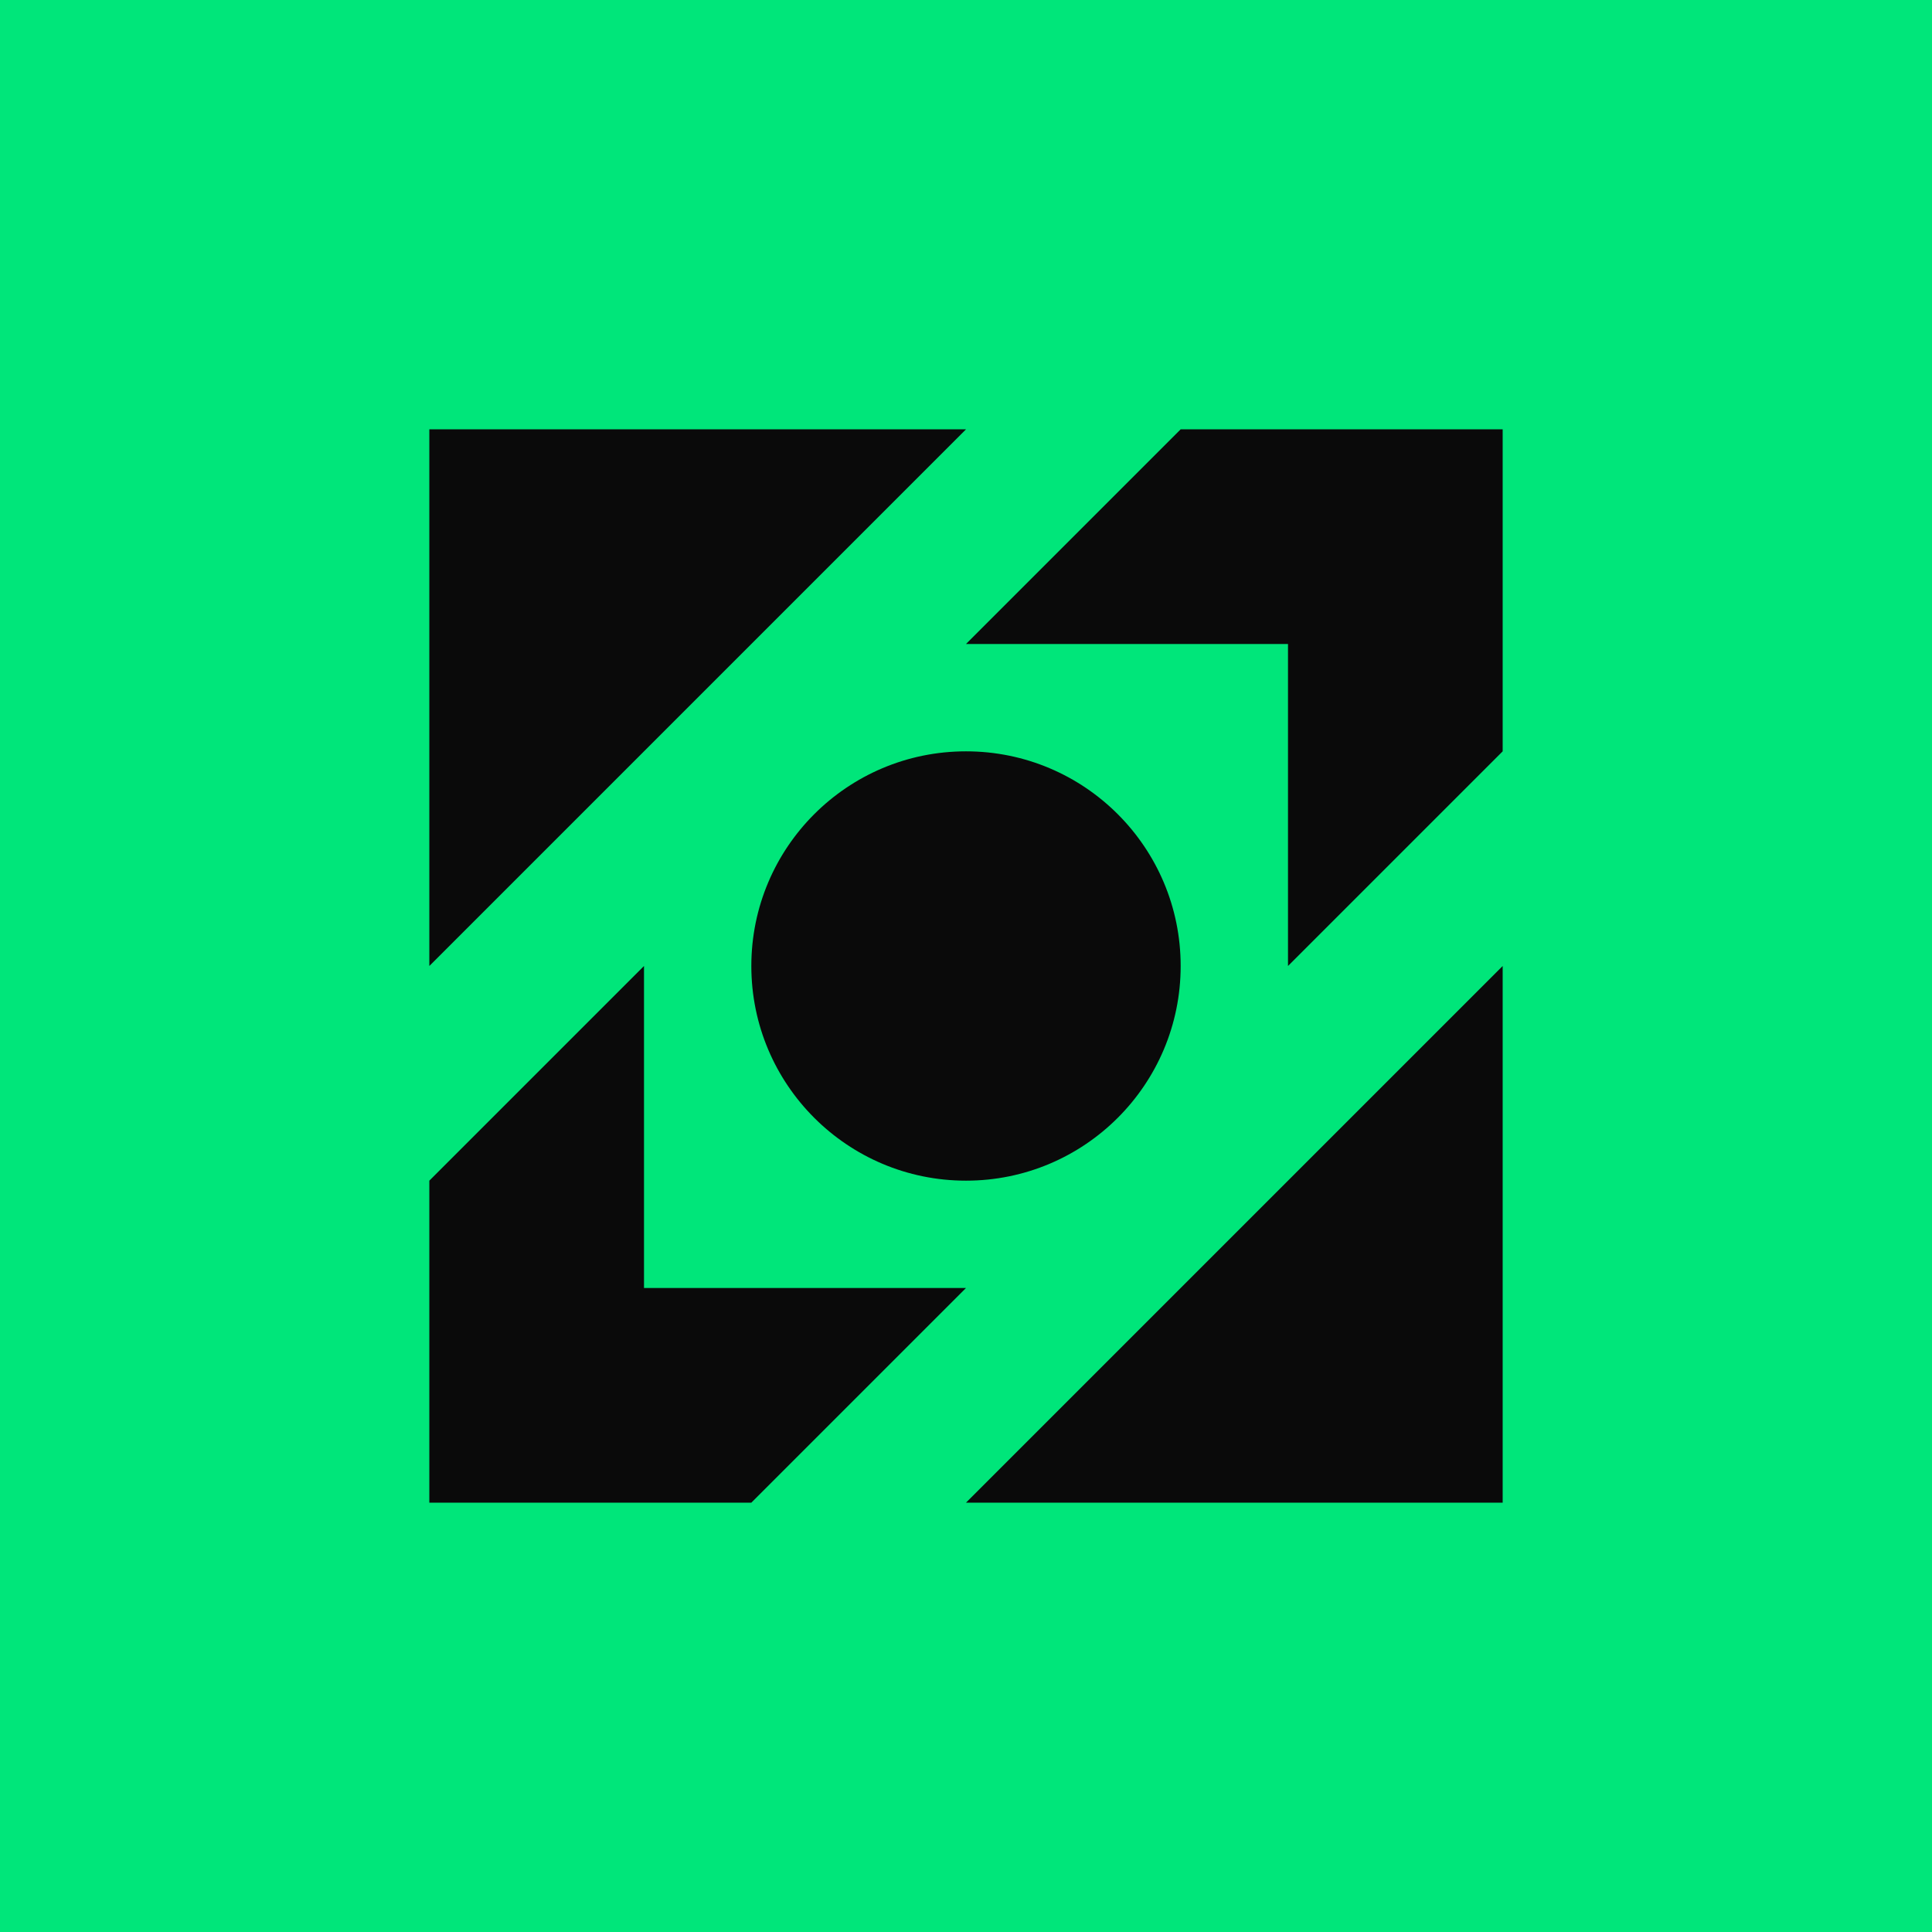 <!-- by TradingView --><svg width="18" height="18" viewBox="0 0 18 18" xmlns="http://www.w3.org/2000/svg"><path fill="#00E67A" d="M0 0h18v18H0z"/><path d="M4 4h5L4 9V4ZM14 14H9l5-5v5ZM11 4h3v3l-2 2V6H9l2-2ZM7 14H4v-3l2-2v3h3l-2 2Z" fill="#0A0A0A"/><circle cx="9" cy="9" r="2" fill="#0A0A0A"/></svg>